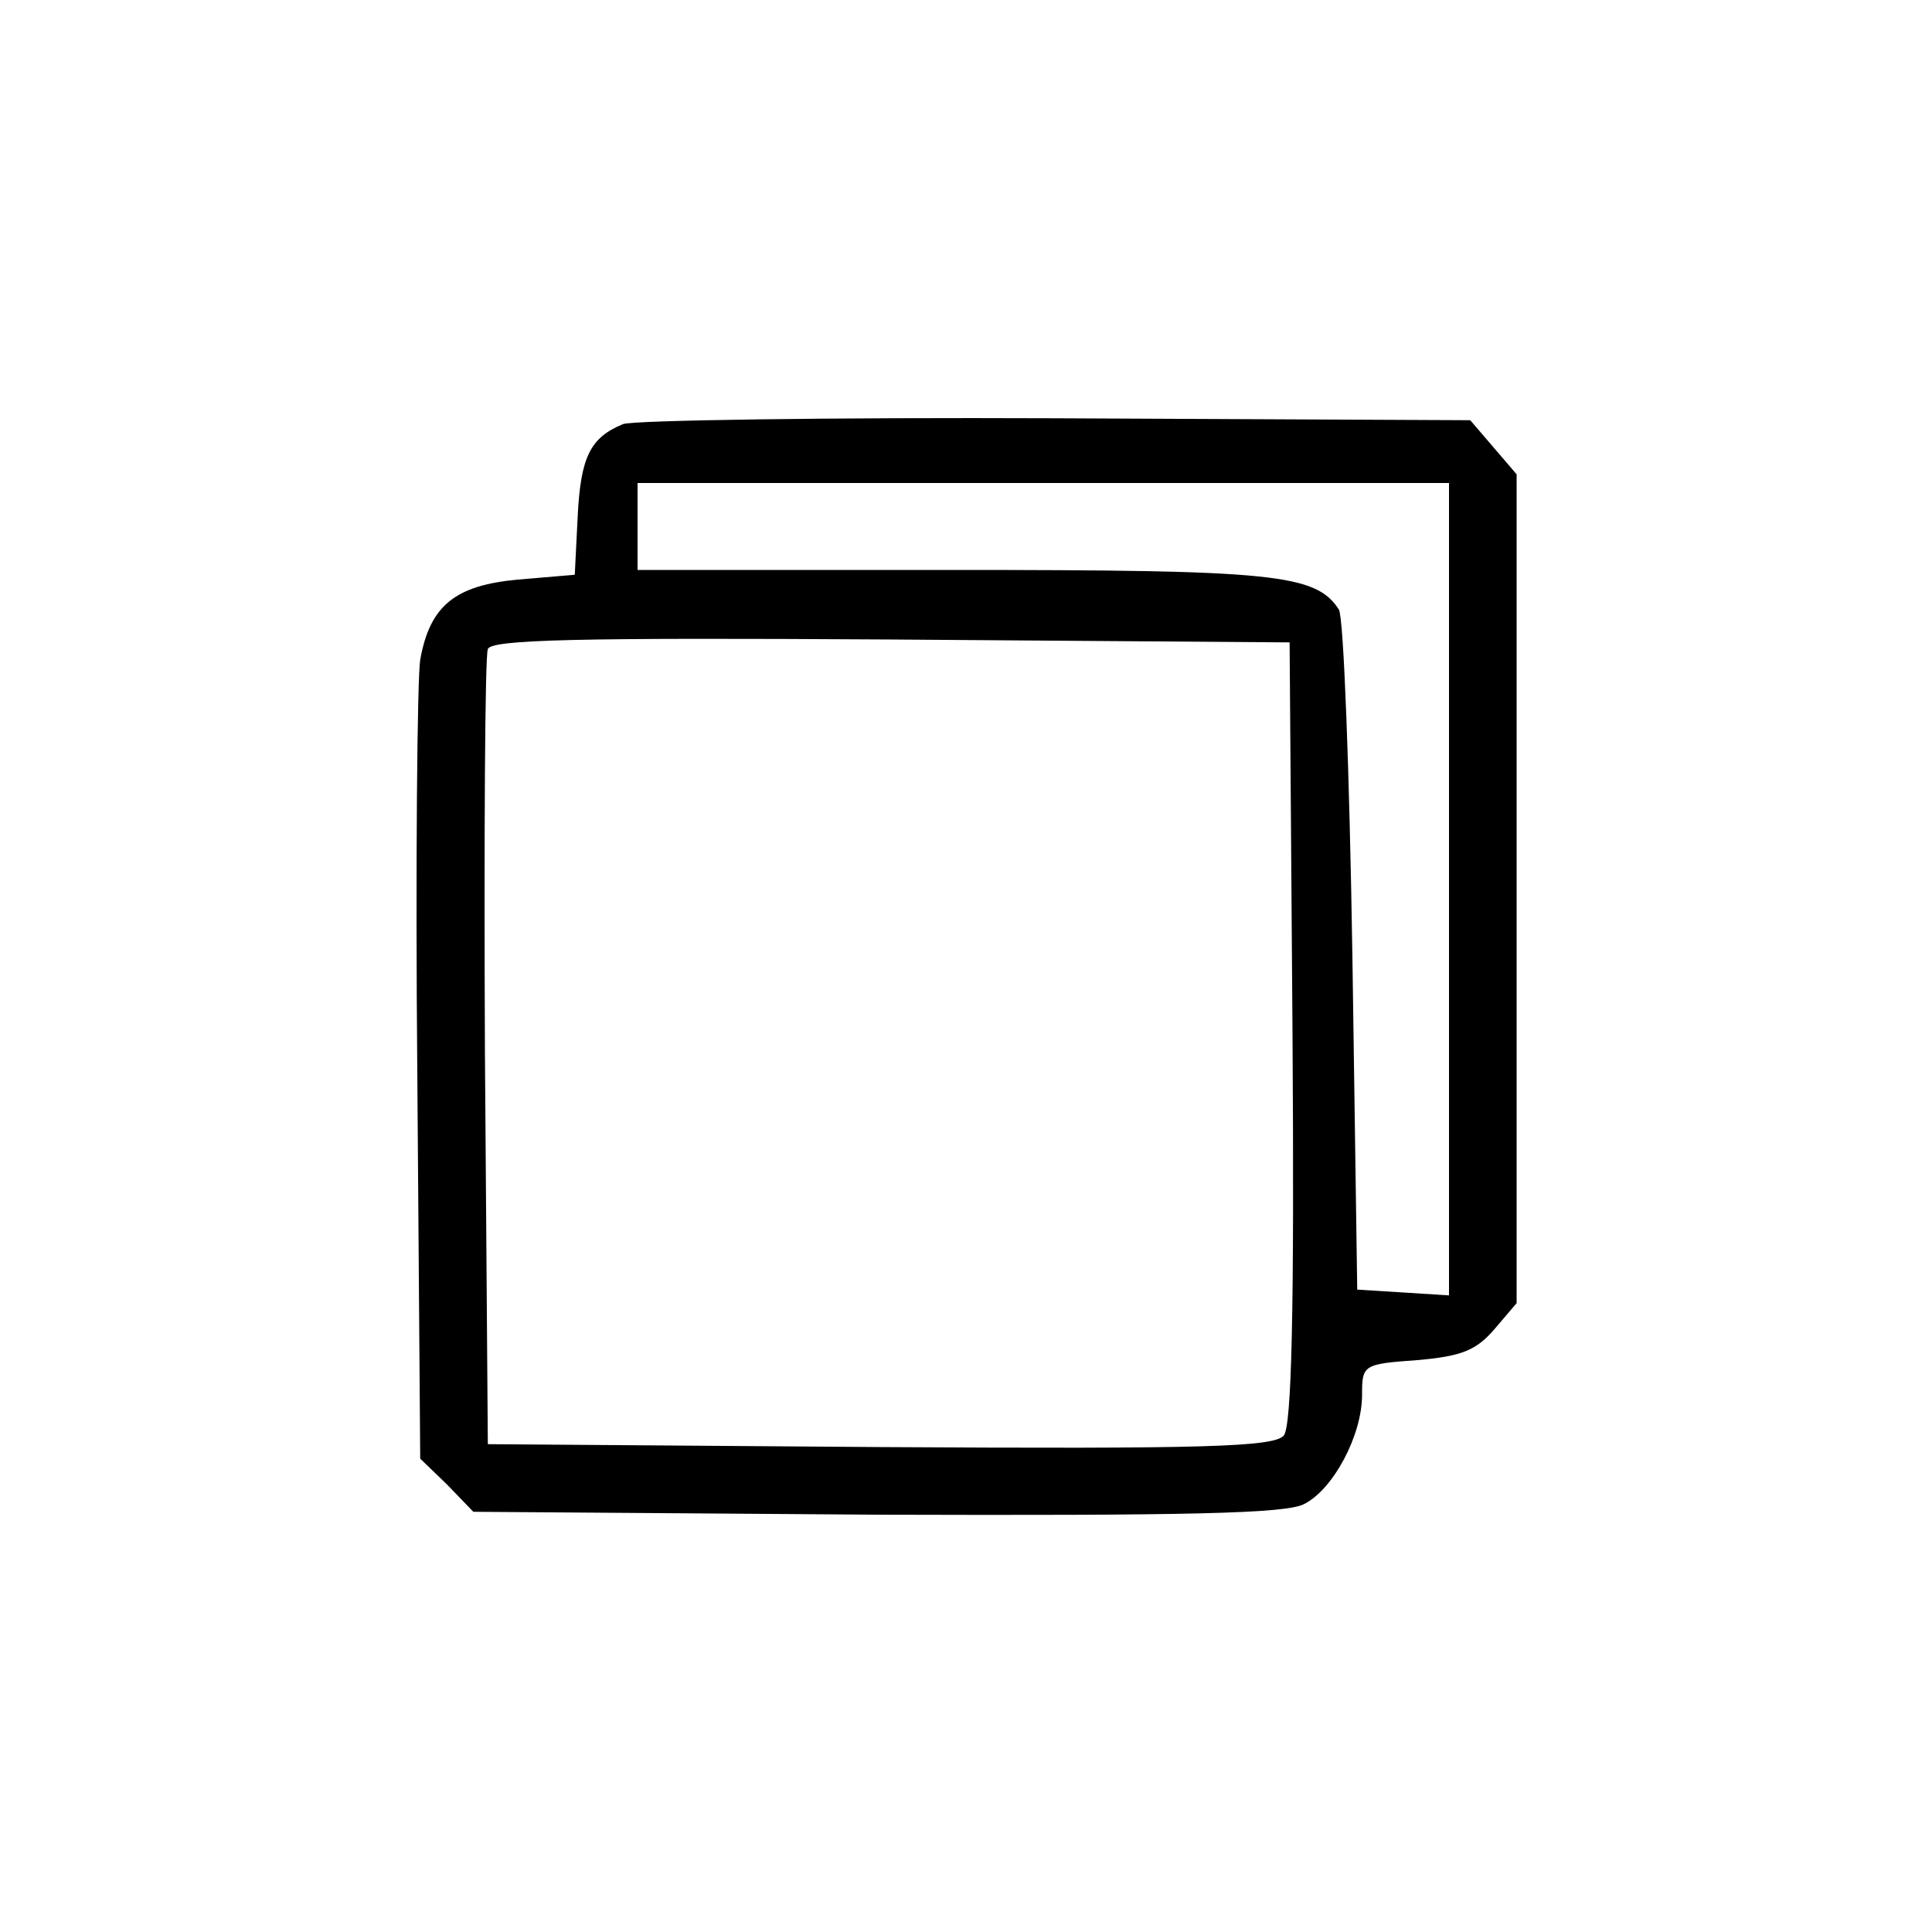<?xml version="1.0" standalone="no"?>
<!DOCTYPE svg PUBLIC "-//W3C//DTD SVG 20010904//EN"
 "http://www.w3.org/TR/2001/REC-SVG-20010904/DTD/svg10.dtd">
<svg
    id="unselect-all"
    version="1.0"
    xmlns="http://www.w3.org/2000/svg"
    viewBox="0 0 200 200"
    preserveAspectRatio="xMidYMid meet">
    <g
        stroke="none"
        fill="currentColor"
        transform="translate(0,200) scale(0.1,-0.1)">
        <path d="M645 1561 c-34 -14 -44 -34 -47 -96 l-3 -60 -59 -5 c-65 -6 -91 -27
            -101 -83 -3 -18 -5 -211 -3 -429 l3 -398 28 -27 27 -28 418 -3 c321 -1 423 1
            442 11 30 15 60 71 60 113 0 31 1 32 57 36 46 4 61 10 80 32 l23 27 0 429 0
            429 -24 28 -24 28 -429 2 c-235 1 -437 -2 -448 -6z m855 -482 l0 -420 -47 3
            -48 3 -5 345 c-3 190 -9 351 -14 359 -24 37 -67 41 -401 41 l-325 0 0 45 0 45
            420 0 420 0 0 -421z m-162 -148 c2 -292 -1 -407 -9 -417 -10 -12 -83 -14 -418
            -12 l-406 3 -3 405 c-1 223 0 411 3 418 3 10 92 12 417 10 l413 -3 3 -404z"
        />
    </g>
</svg>
